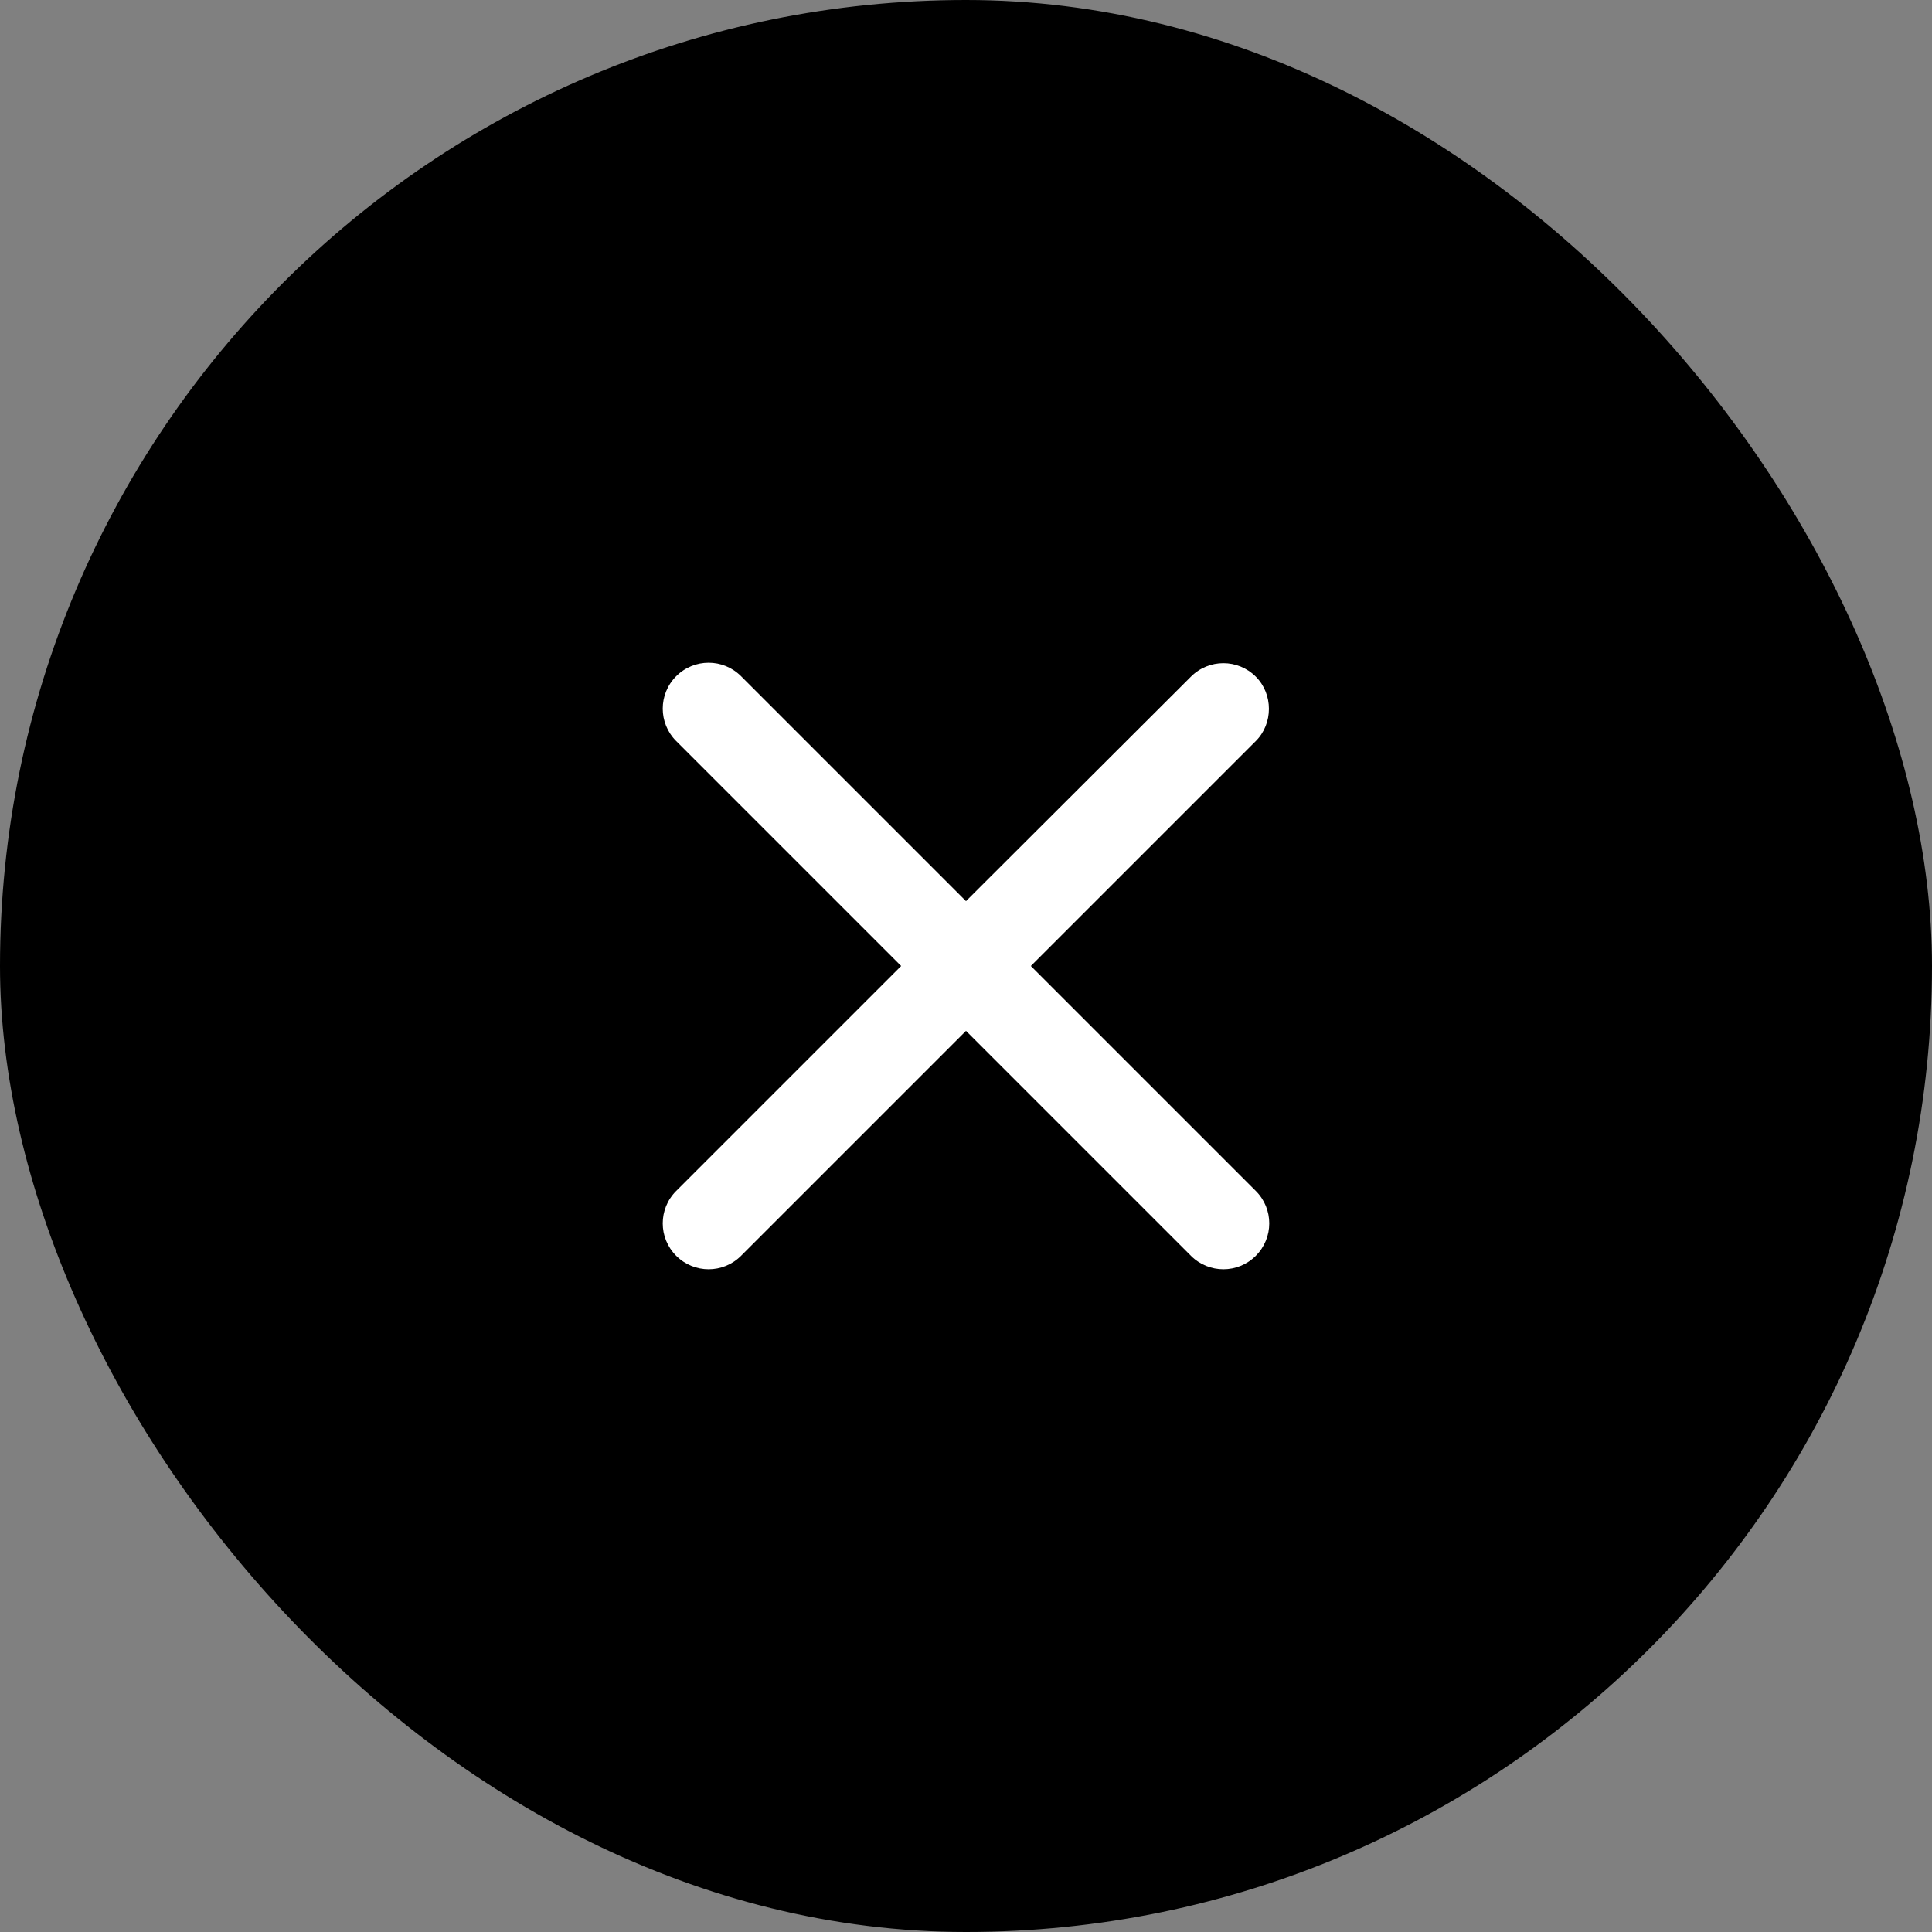 <svg width="56" height="56" viewBox="0 0 56 56" fill="none" xmlns="http://www.w3.org/2000/svg">
<rect x="0" y="0" width="56" height="56" fill="#808080" stroke="none"/>
<rect width="56" height="56" rx="28" fill="black"/>
<path d="M36.4 19.613C35.88 19.093 35.04 19.093 34.52 19.613L28 26.12L21.48 19.6C20.96 19.08 20.12 19.08 19.6 19.6C19.08 20.12 19.08 20.96 19.6 21.48L26.12 28L19.6 34.52C19.08 35.04 19.08 35.88 19.6 36.4C20.12 36.92 20.96 36.92 21.48 36.4L28 29.88L34.52 36.4C35.04 36.92 35.88 36.92 36.4 36.4C36.92 35.88 36.92 35.04 36.4 34.52L29.88 28L36.4 21.48C36.907 20.973 36.907 20.12 36.4 19.613Z" fill="white"/>
</svg>
